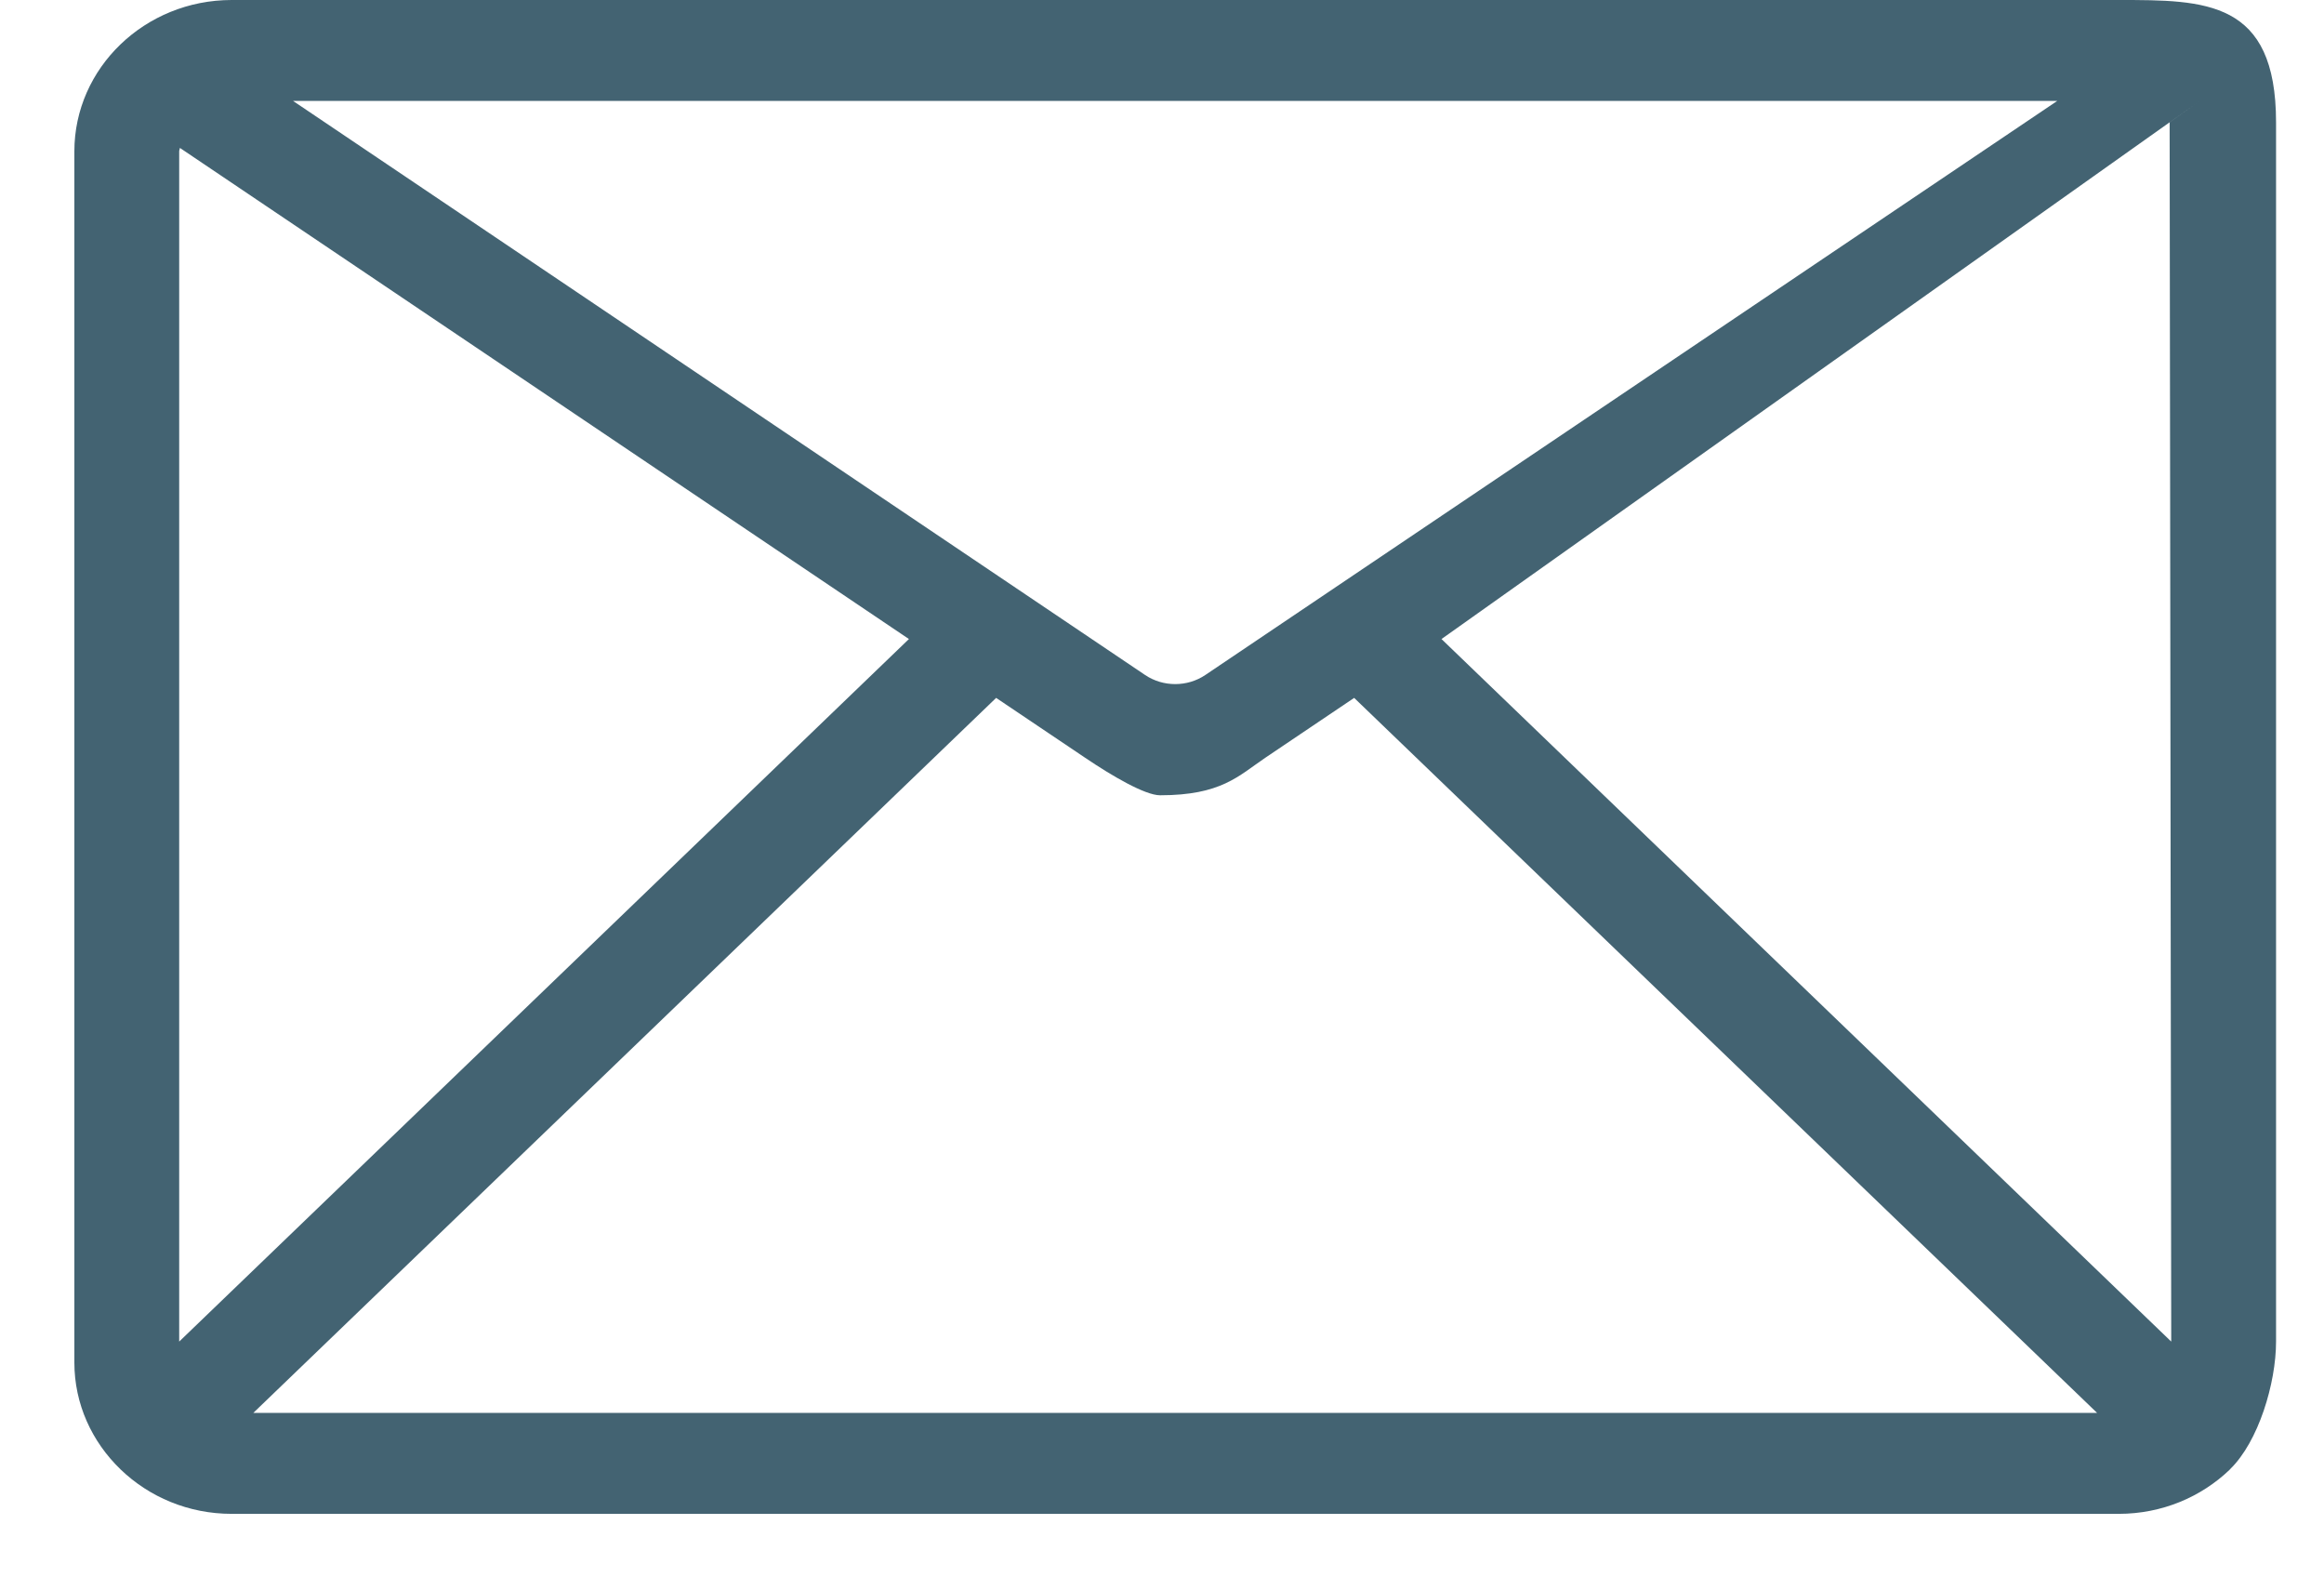 <svg width="19" height="13" viewBox="0 0 19 13" fill="none" xmlns="http://www.w3.org/2000/svg">
<path fill-rule="evenodd" clip-rule="evenodd" d="M18.232 12.008L18.231 12.01L18.229 12.012C17.996 12.235 17.676 12.373 17.322 12.373H1.894C1.54 12.373 1.22 12.235 0.987 12.011L0.985 12.01L0.984 12.008C0.752 11.784 0.608 11.476 0.608 11.136V1.237C0.608 0.555 1.185 0 1.894 0H17.322C18.031 0 18.608 0 18.608 1V10.965C18.608 11.305 18.464 11.784 18.232 12.008ZM8.144 5.704L2.071 11.548H17.145L11.071 5.704L10.345 6.193C10.125 6.342 9.984 6.5 9.484 6.5C9.362 6.5 9.091 6.342 8.871 6.193L8.144 5.704ZM1.471 1.209C1.47 1.219 1.465 1.227 1.465 1.237V10.965L7.431 5.223L1.471 1.209ZM2.396 0.825L9.362 5.517C9.509 5.616 9.707 5.616 9.854 5.517L16.819 0.825H2.396ZM17.738 1C17.866 0.909 17.984 0.825 17.984 0.825L11.785 5.223L17.751 10.965L17.738 1Z" fill="#436372"/>
</svg>
